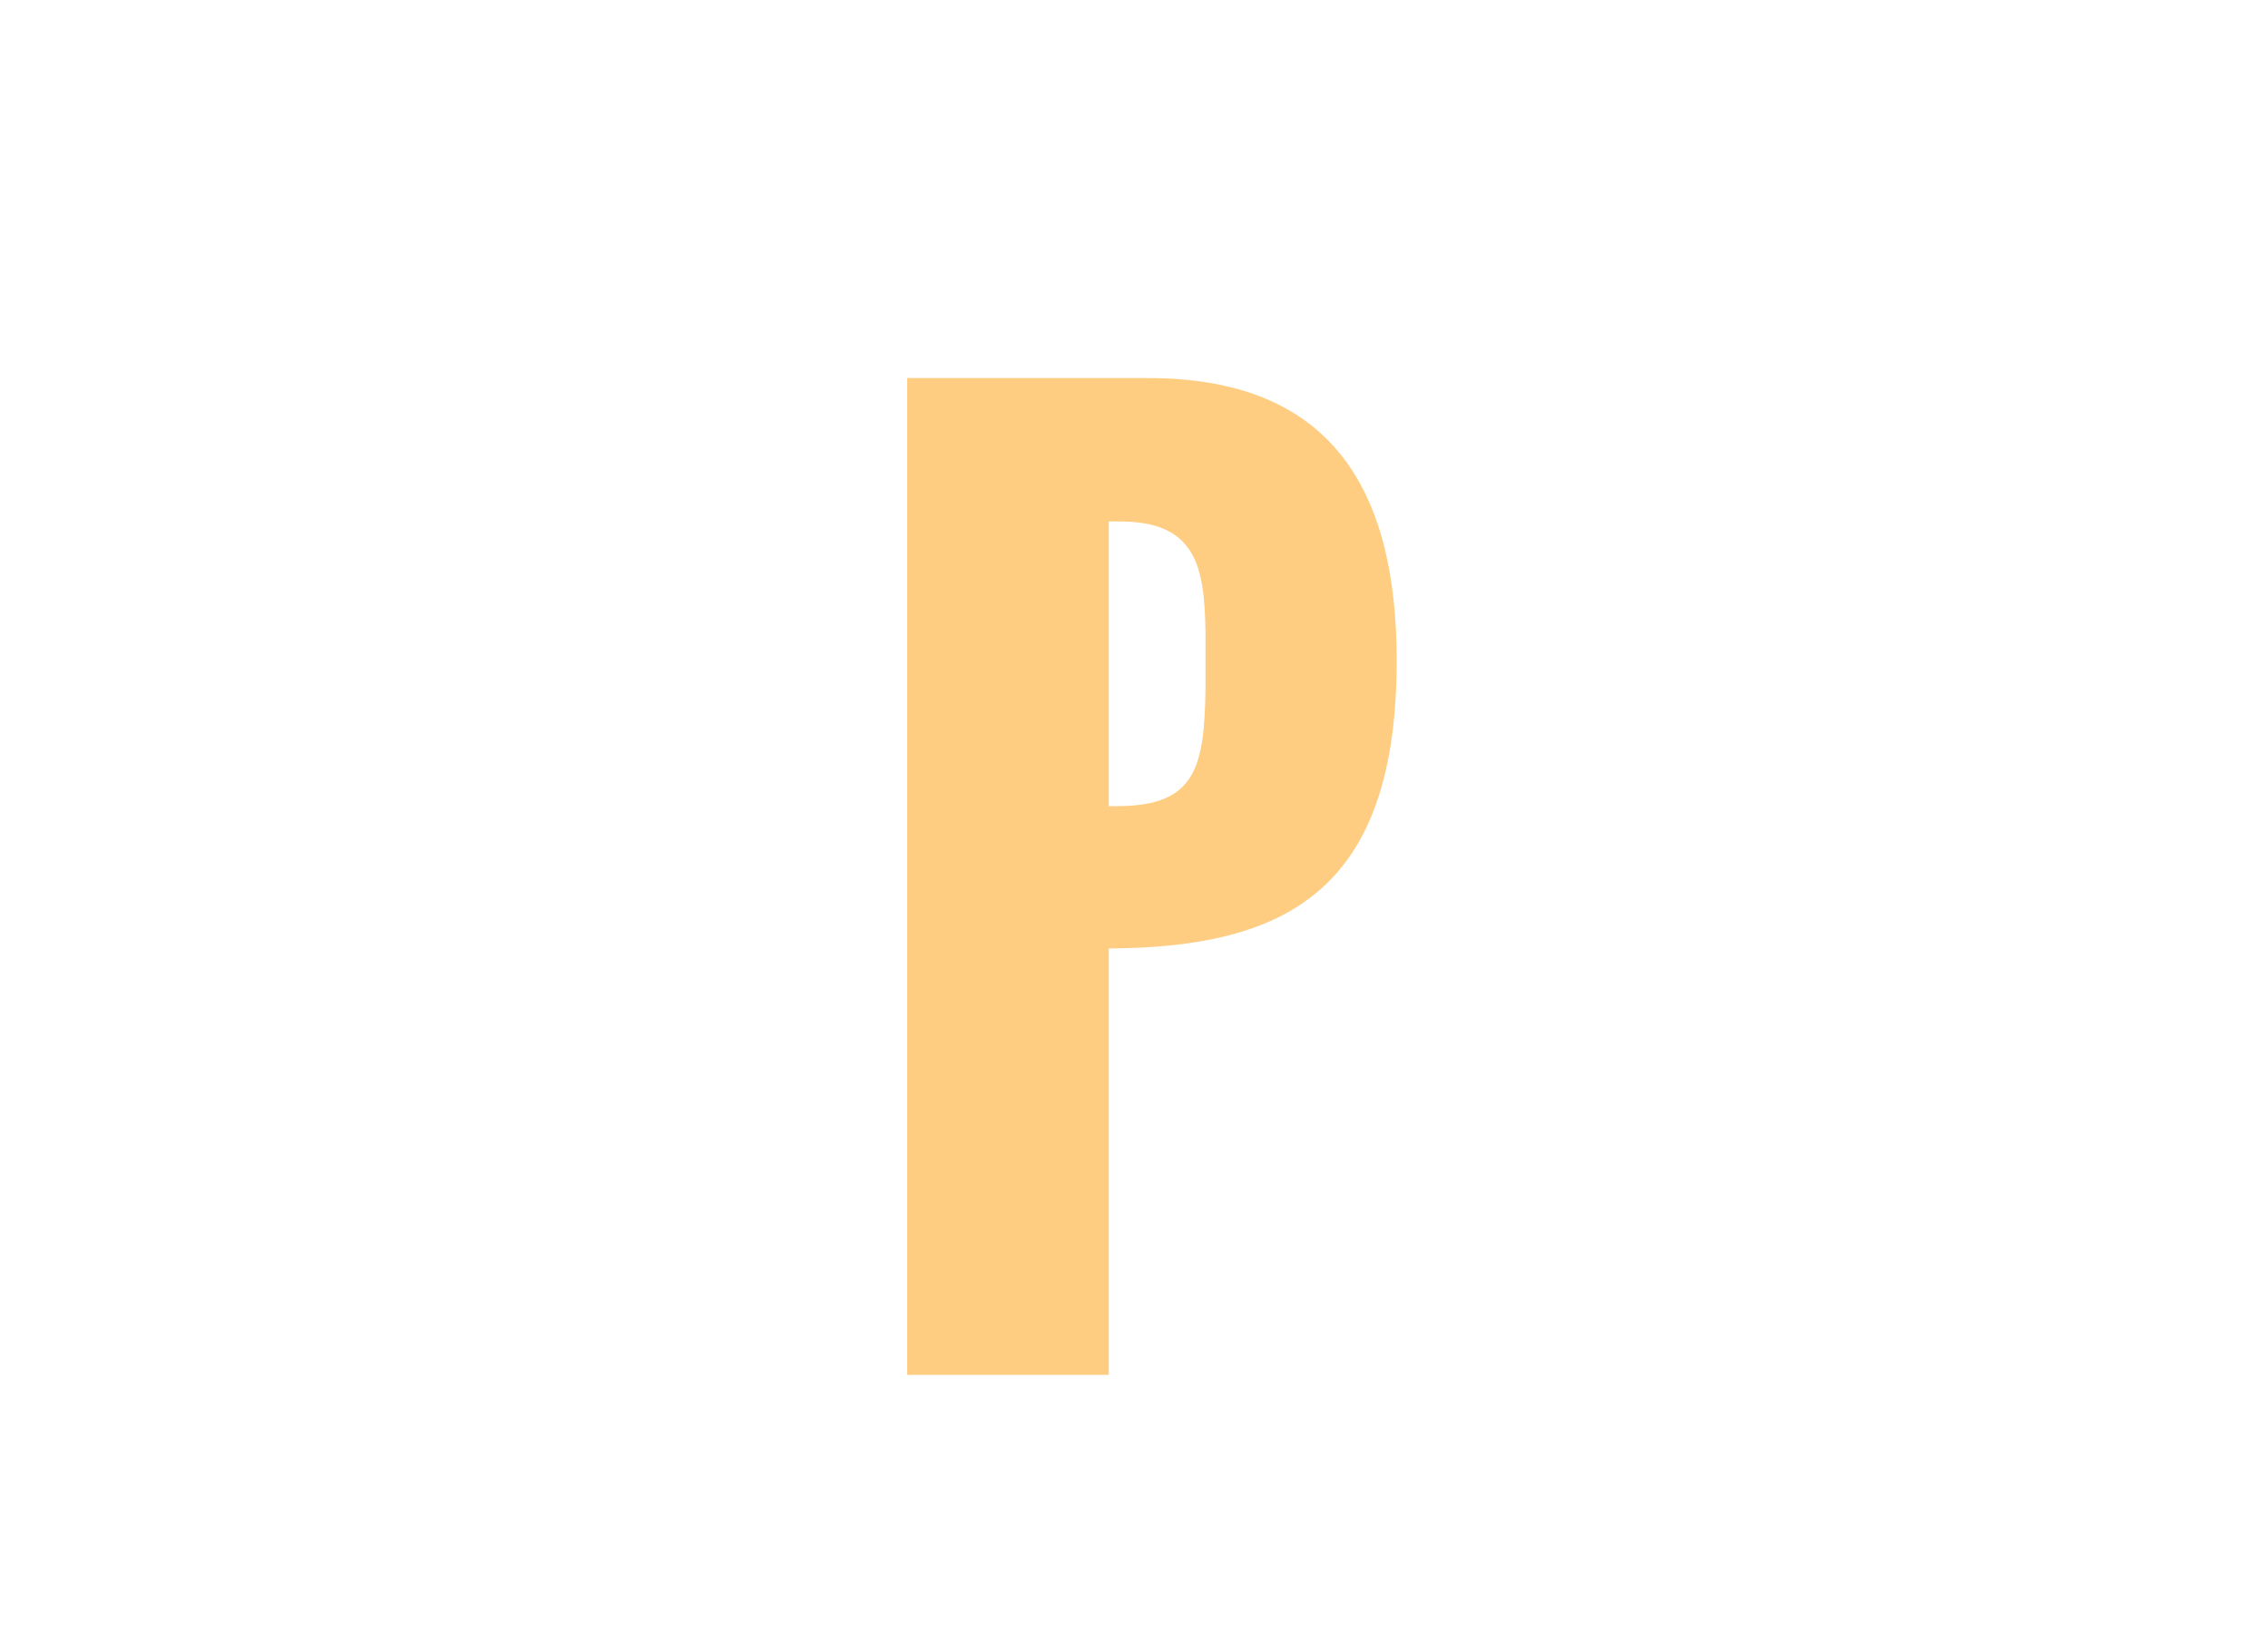 <?xml version="1.0" encoding="UTF-8"?>
<svg width="40px" height="29px" viewBox="0 0 40 29" version="1.1" xmlns="http://www.w3.org/2000/svg" xmlns:xlink="http://www.w3.org/1999/xlink">
    <!-- Generator: Sketch 58 (84663) - https://sketch.com -->
    <title>P</title>
    <desc>Created with Sketch.</desc>
    <g id="规范" stroke="none" stroke-width="1" fill="none" fill-rule="evenodd">
        <g transform="translate(-90, -4172)" fill="#FFCD82" fill-rule="nonzero" id="03">
            <g transform="translate(40, 3223)">
                <g id="编组-6" transform="translate(49, 890)">
                    <g id="编组-9" transform="translate(0.5, 59)">
                        <g id="编组-12" transform="translate(0.5, 0.667)">
                            <path d="M20.248,6 C23.412,6 24.633,7.875 24.633,10.98 C24.633,14.914 22.803,15.992 19.782,16.056 L19.555,16.059 L19.555,23.578 L16,23.578 L16,6 L20.248,6 Z M19.75,8.529 L19.555,8.529 L19.555,13.549 L19.701,13.549 C21.088,13.549 21.244,12.872 21.261,11.454 L21.261,11.454 L21.261,10.465 C21.243,9.316 21.087,8.529 19.75,8.529 L19.75,8.529 Z" id="形状结合"></path>
                        </g>
                    </g>
                </g>
            </g>
        </g>
    </g>
</svg>